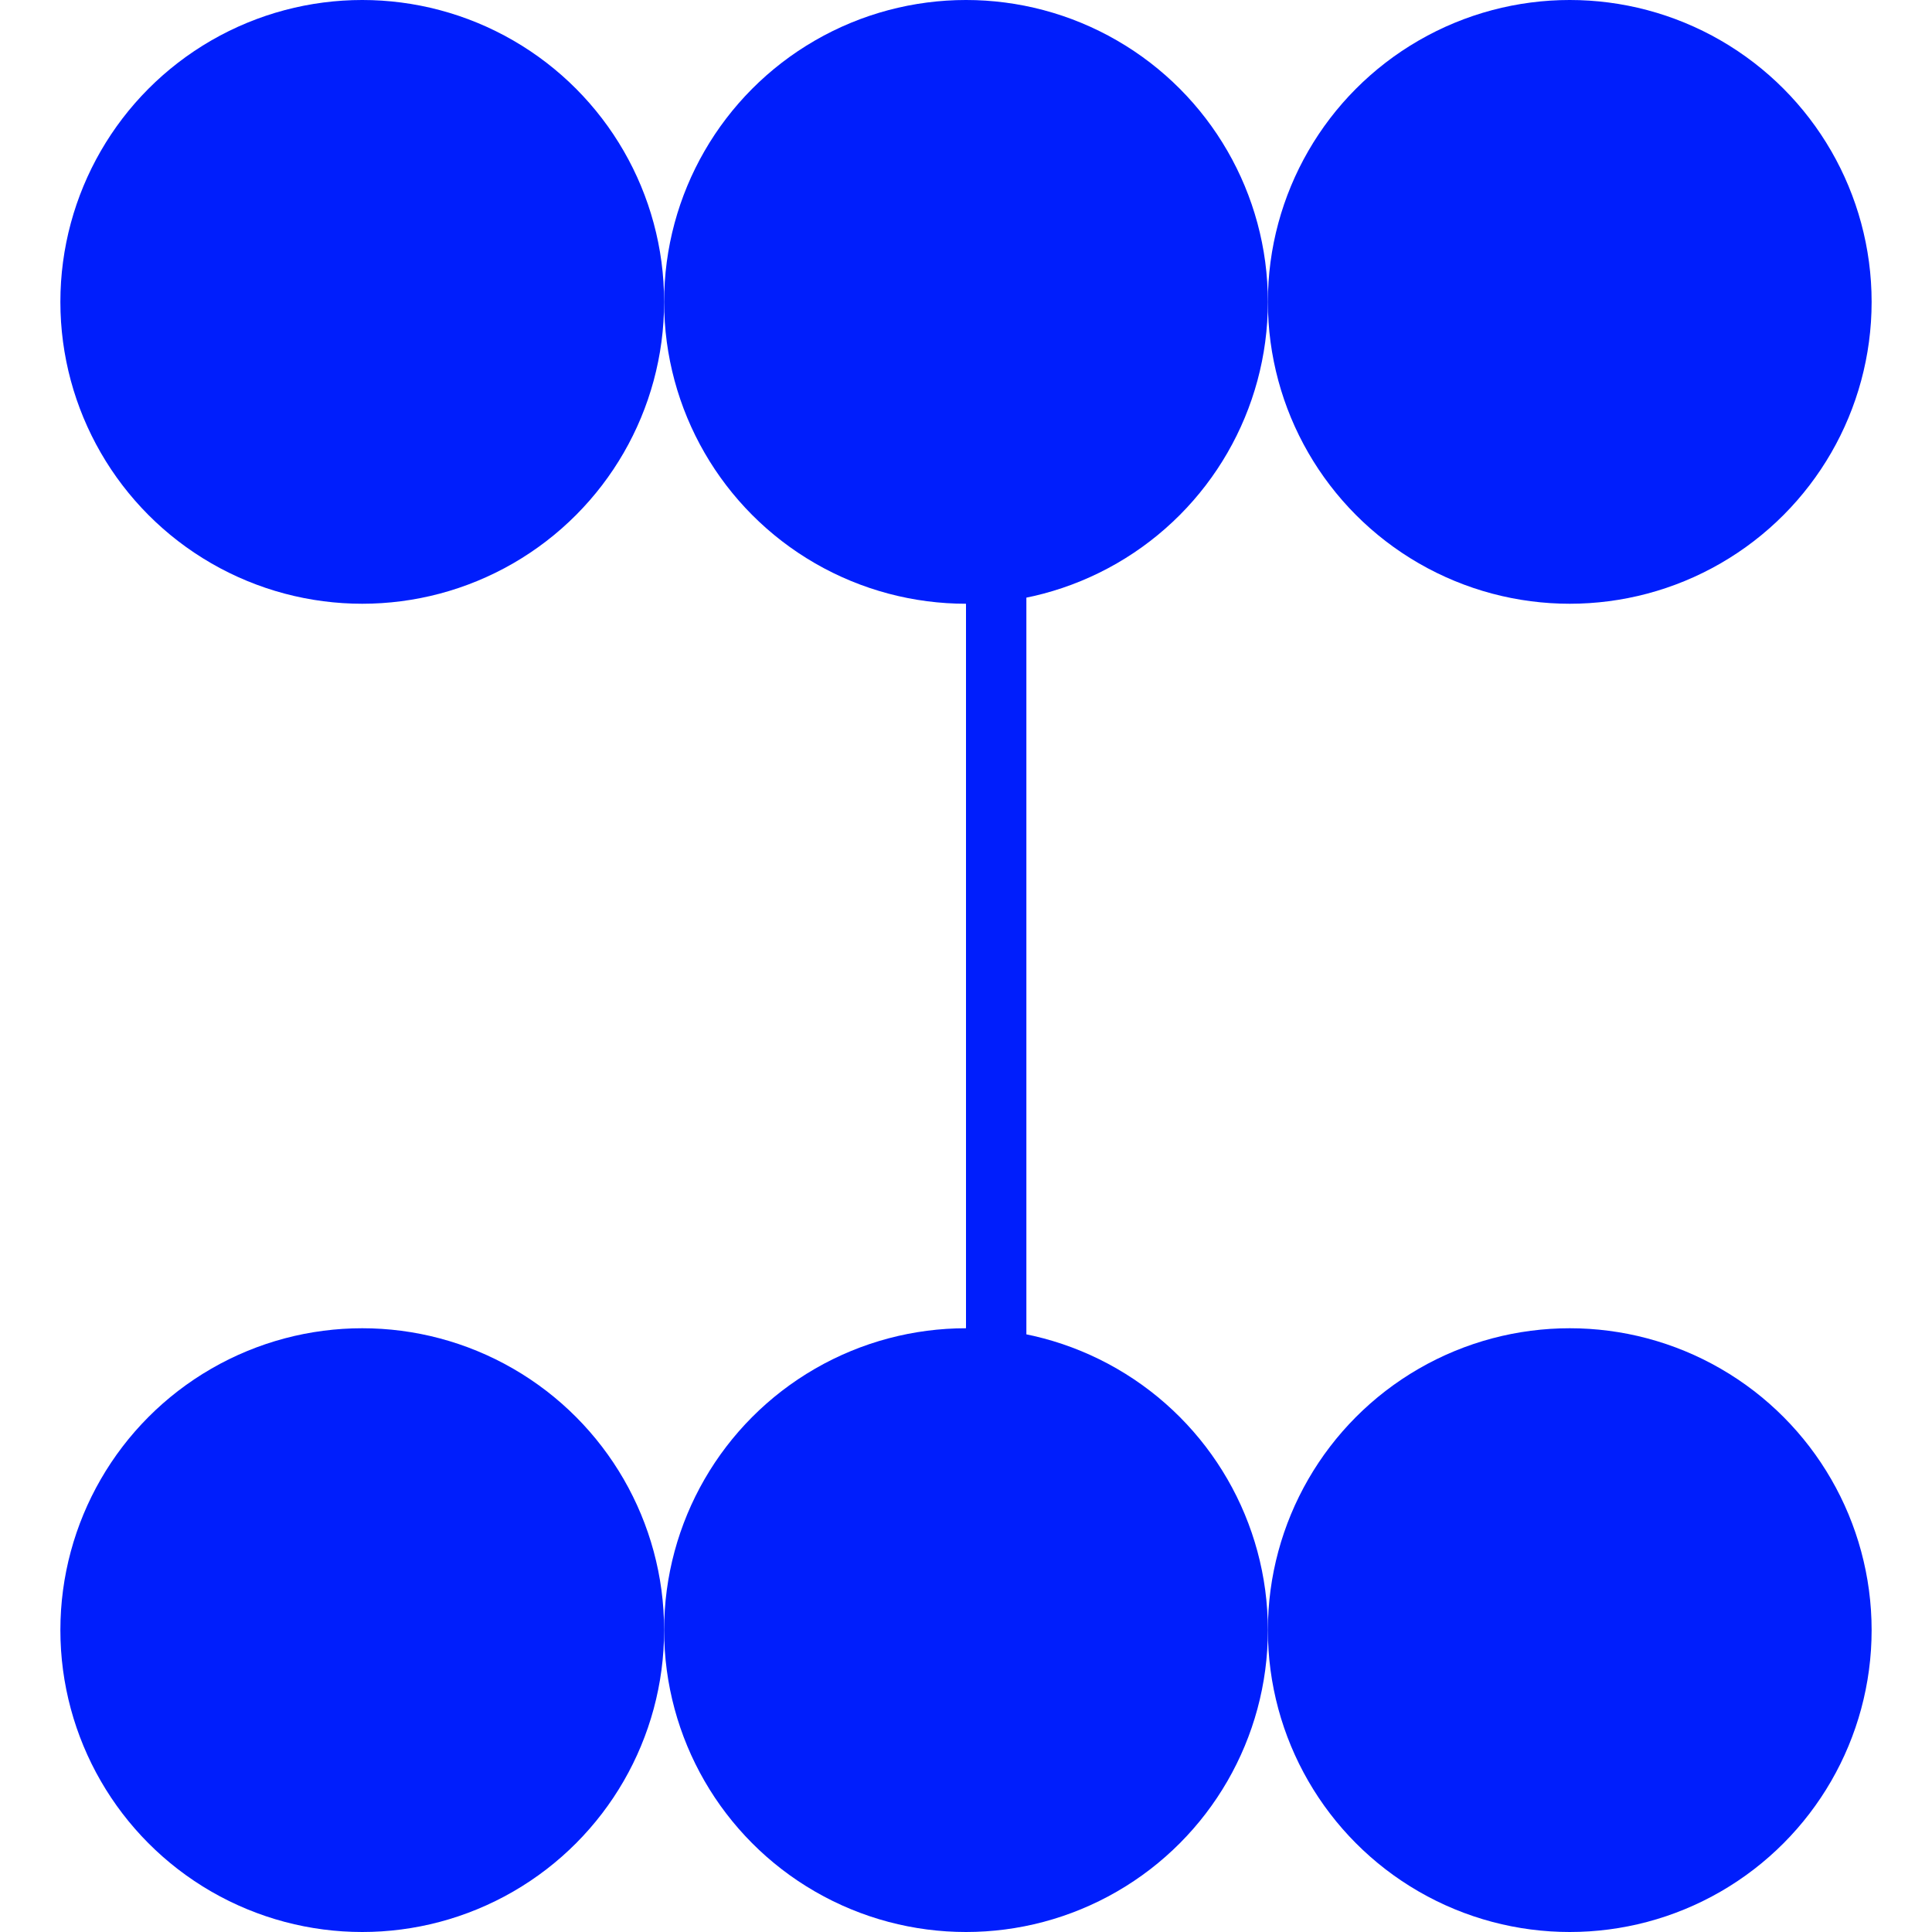 <svg width="32" height="32" viewBox="0 0 32 32" fill="none" xmlns="http://www.w3.org/2000/svg">
<circle cx="6" cy="5" r="5" fill="#001EFC"/>
<circle cx="16" cy="5" r="5" fill="#001EFC"/>
<circle cx="26" cy="5" r="5" fill="#001EFC"/>
<circle cx="6" cy="27" r="5" fill="#001EFC"/>
<circle cx="16" cy="27" r="5" fill="#001EFC"/>
<circle cx="26" cy="27" r="5" fill="#001EFC"/>
<line x1="16.5" y1="3" x2="16.5" y2="29" stroke="#001EFC"/>
</svg>
